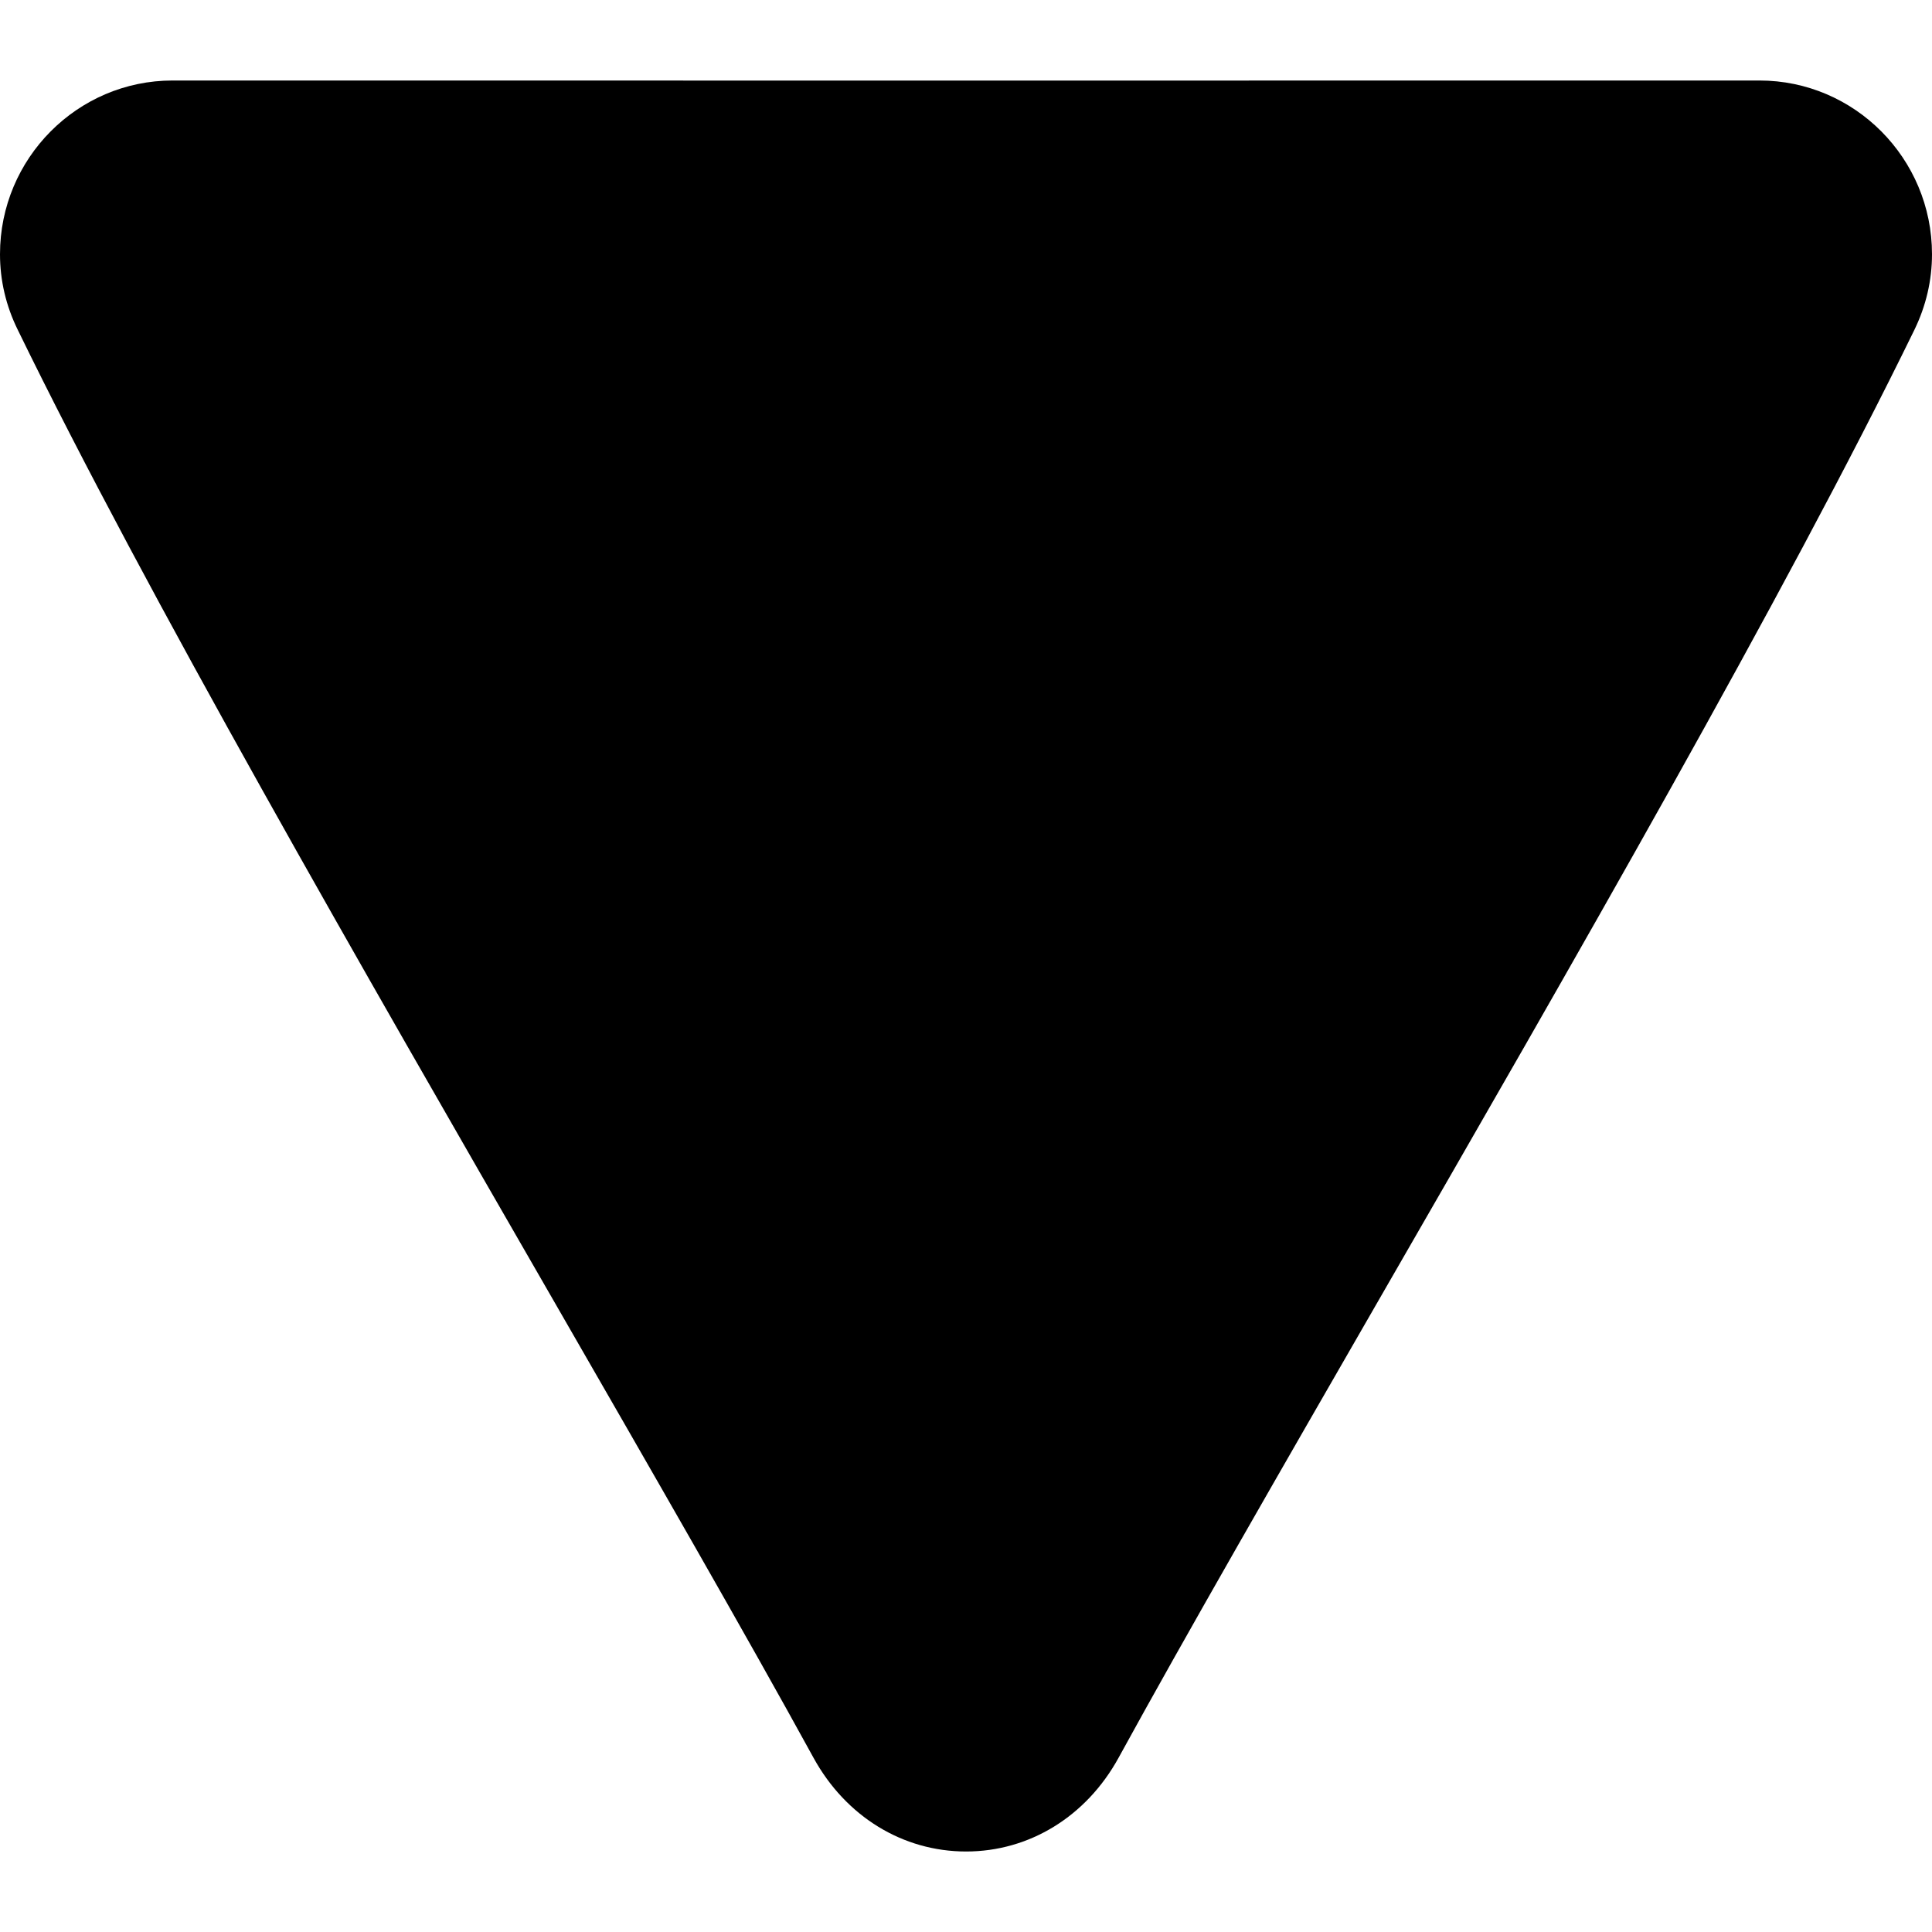 <svg fill="#000000" xmlns="http://www.w3.org/2000/svg"  viewBox="0 0 24 24" width="24px" height="24px"><path d="M21.856,1L12,1.001L2.144,1C0.962,1,0,1.968,0,3.158	c0,0.325,0.074,0.641,0.22,0.938C1.817,7.375,4.497,12.025,6.861,16.129	c1.235,2.145,2.402,4.17,3.246,5.709C10.507,22.565,11.214,23,12.001,23	c0.786,0,1.493-0.435,1.893-1.162c0.843-1.538,2.009-3.562,3.243-5.705	c2.365-4.104,5.045-8.757,6.644-12.035C23.926,3.8,24,3.483,24,3.158	C24,1.968,23.038,1,21.856,1z"/></svg>